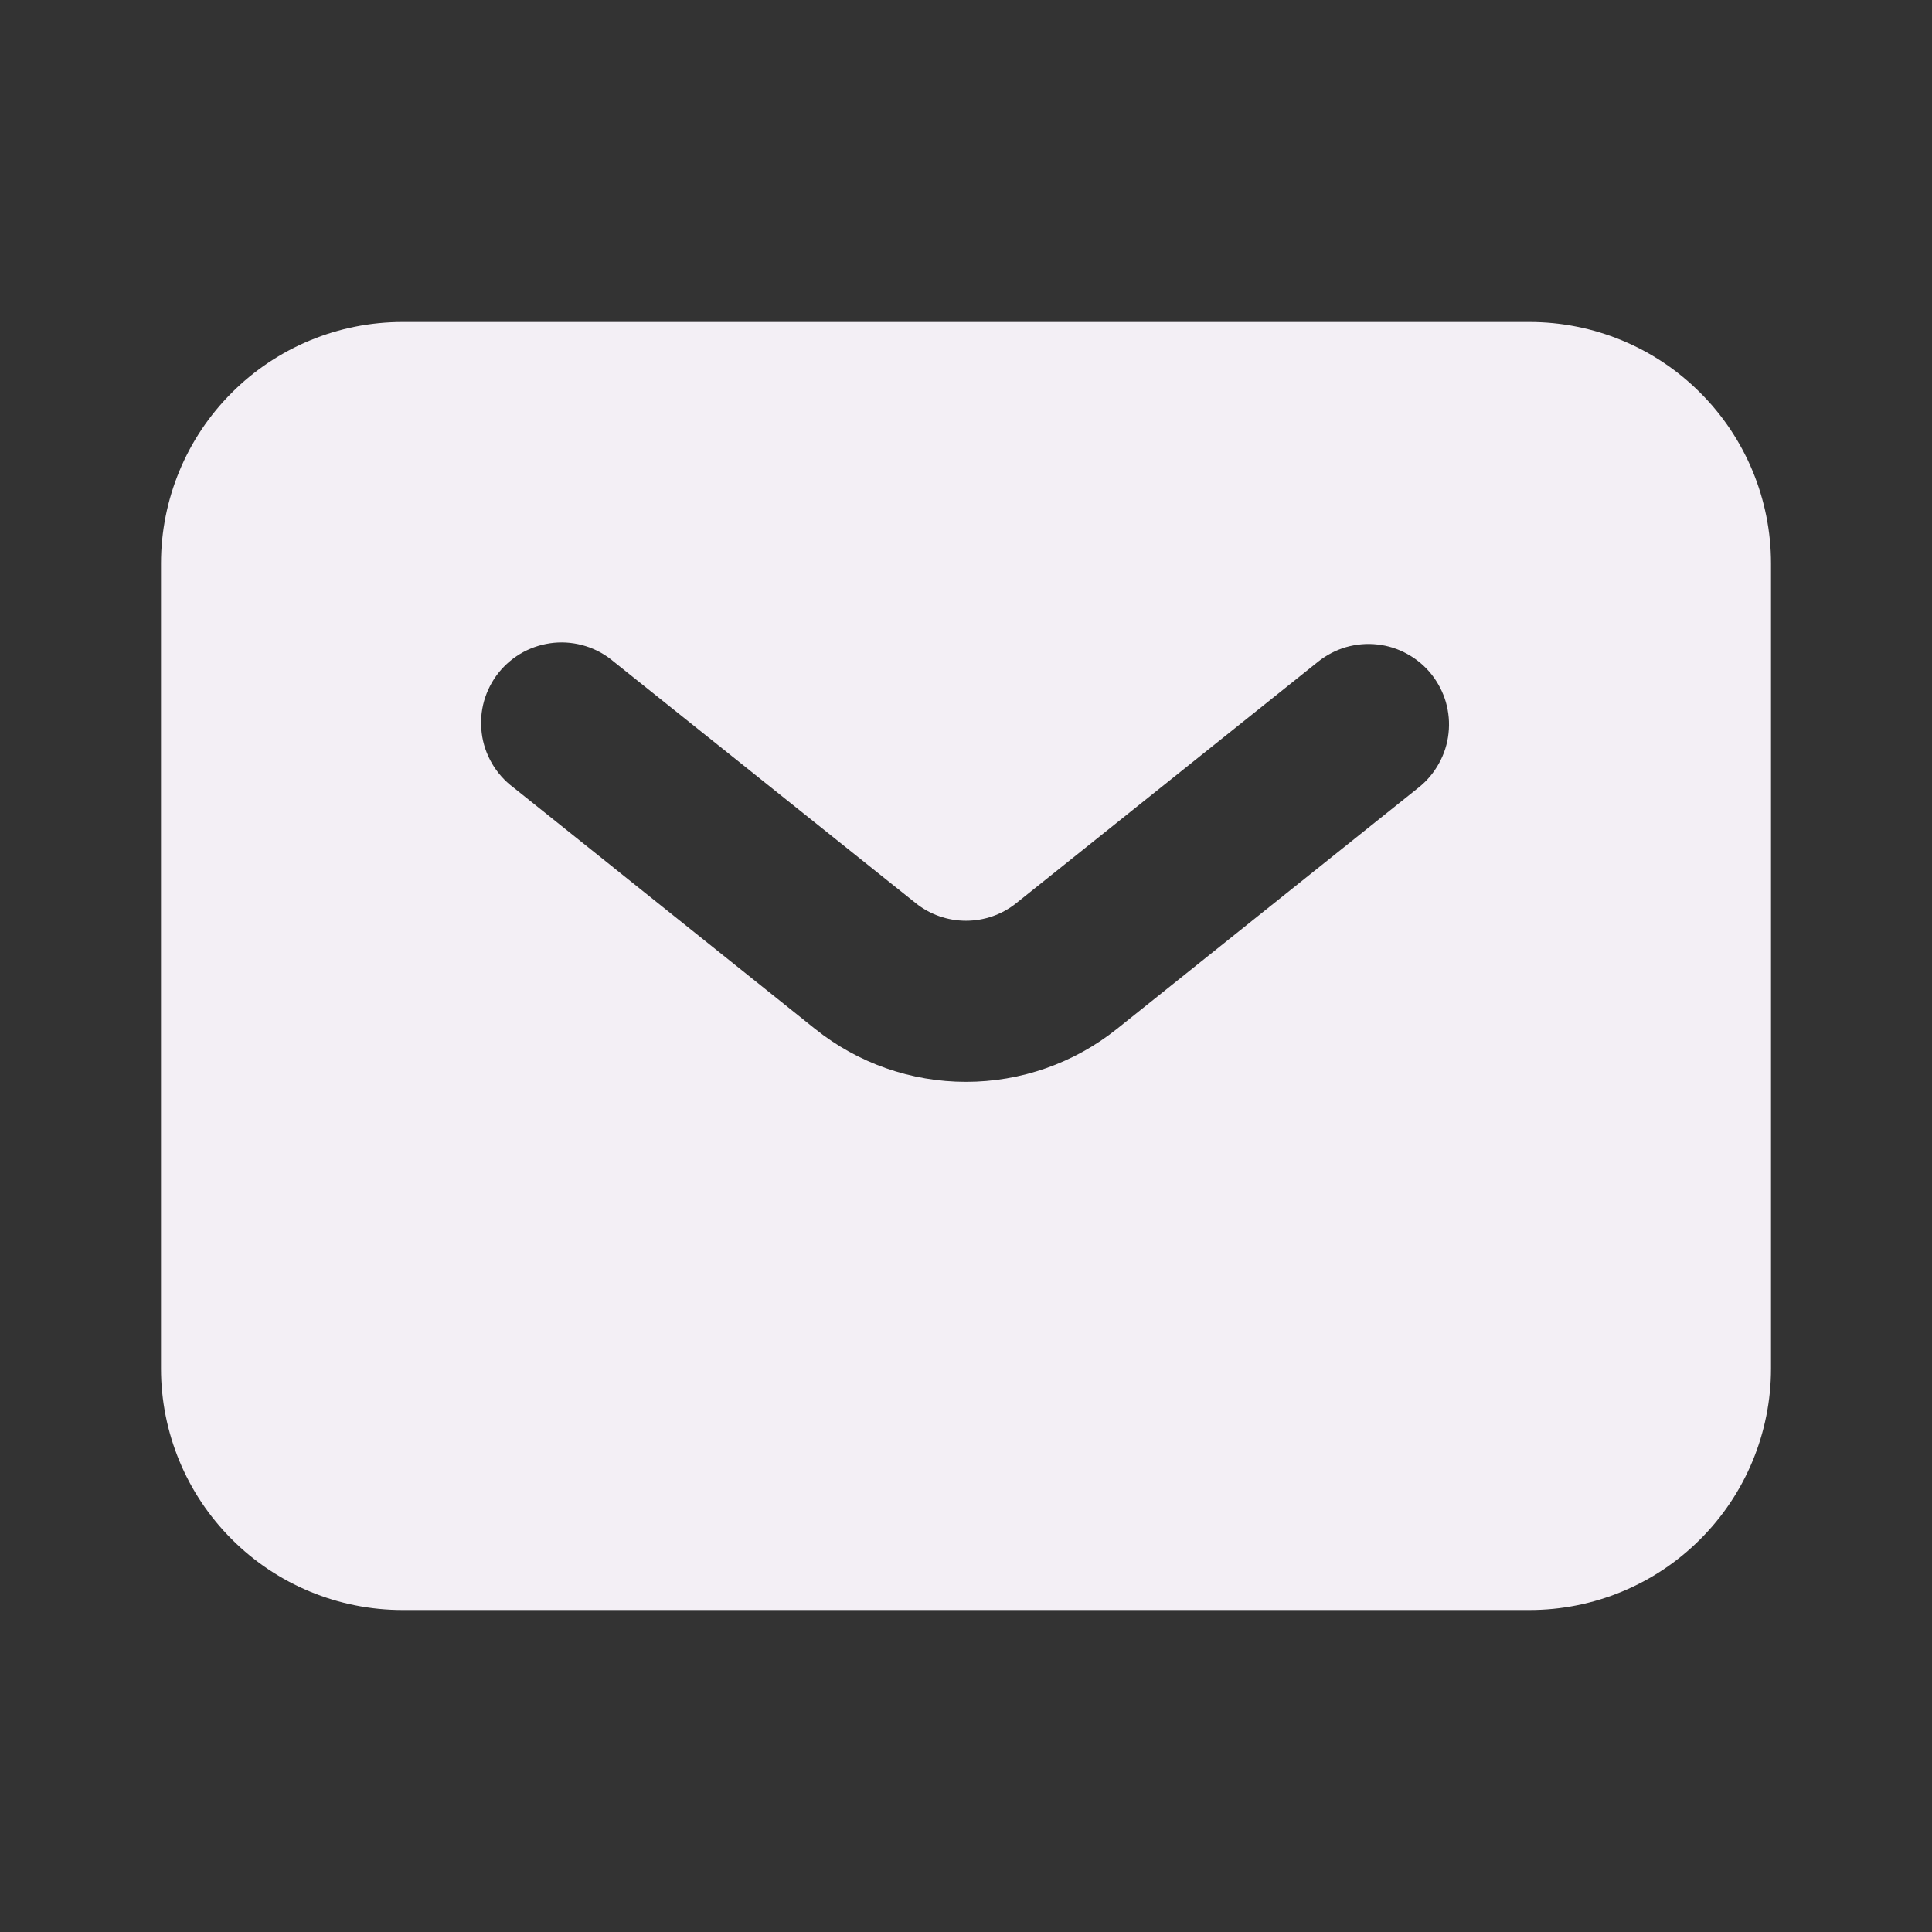 <svg width="24" height="24" viewBox="0 0 24 24" fill="none" xmlns="http://www.w3.org/2000/svg">
<rect x="0" y="0" width="24" height="24" fill="#333333" stroke="none"/>
<path fill-rule="evenodd" clip-rule="evenodd" d="M5 20C4.204 20 3.441 19.684 2.879 19.121C2.316 18.559 2 17.796 2 17V7C2 6.204 2.316 5.441 2.879 4.879C3.441 4.316 4.204 4 5 4H19C19.796 4 20.559 4.316 21.121 4.879C21.684 5.441 22 6.204 22 7V17C22 17.796 21.684 18.559 21.121 19.121C20.559 19.684 19.796 20 19 20H5ZM7.625 8.22C7.523 8.133 7.405 8.067 7.277 8.027C7.149 7.987 7.015 7.972 6.882 7.985C6.748 7.998 6.619 8.037 6.501 8.1C6.383 8.164 6.279 8.251 6.195 8.355C6.111 8.46 6.05 8.58 6.013 8.709C5.977 8.838 5.967 8.973 5.984 9.106C6 9.239 6.044 9.367 6.111 9.483C6.178 9.598 6.268 9.7 6.375 9.78L10.125 12.781C10.657 13.207 11.318 13.439 12 13.439C12.682 13.439 13.343 13.207 13.875 12.781L17.625 9.781C17.728 9.699 17.813 9.597 17.876 9.482C17.94 9.367 17.98 9.241 17.994 9.11C18.009 8.98 17.997 8.848 17.961 8.721C17.924 8.595 17.863 8.478 17.781 8.375C17.699 8.272 17.597 8.187 17.482 8.124C17.367 8.06 17.241 8.02 17.11 8.006C16.98 7.991 16.848 8.003 16.721 8.039C16.595 8.076 16.478 8.137 16.375 8.219L12.625 11.219C12.448 11.361 12.227 11.438 12 11.438C11.773 11.438 11.552 11.361 11.375 11.219L7.625 8.22Z" fill="#F3EFF5"/>
</svg>
